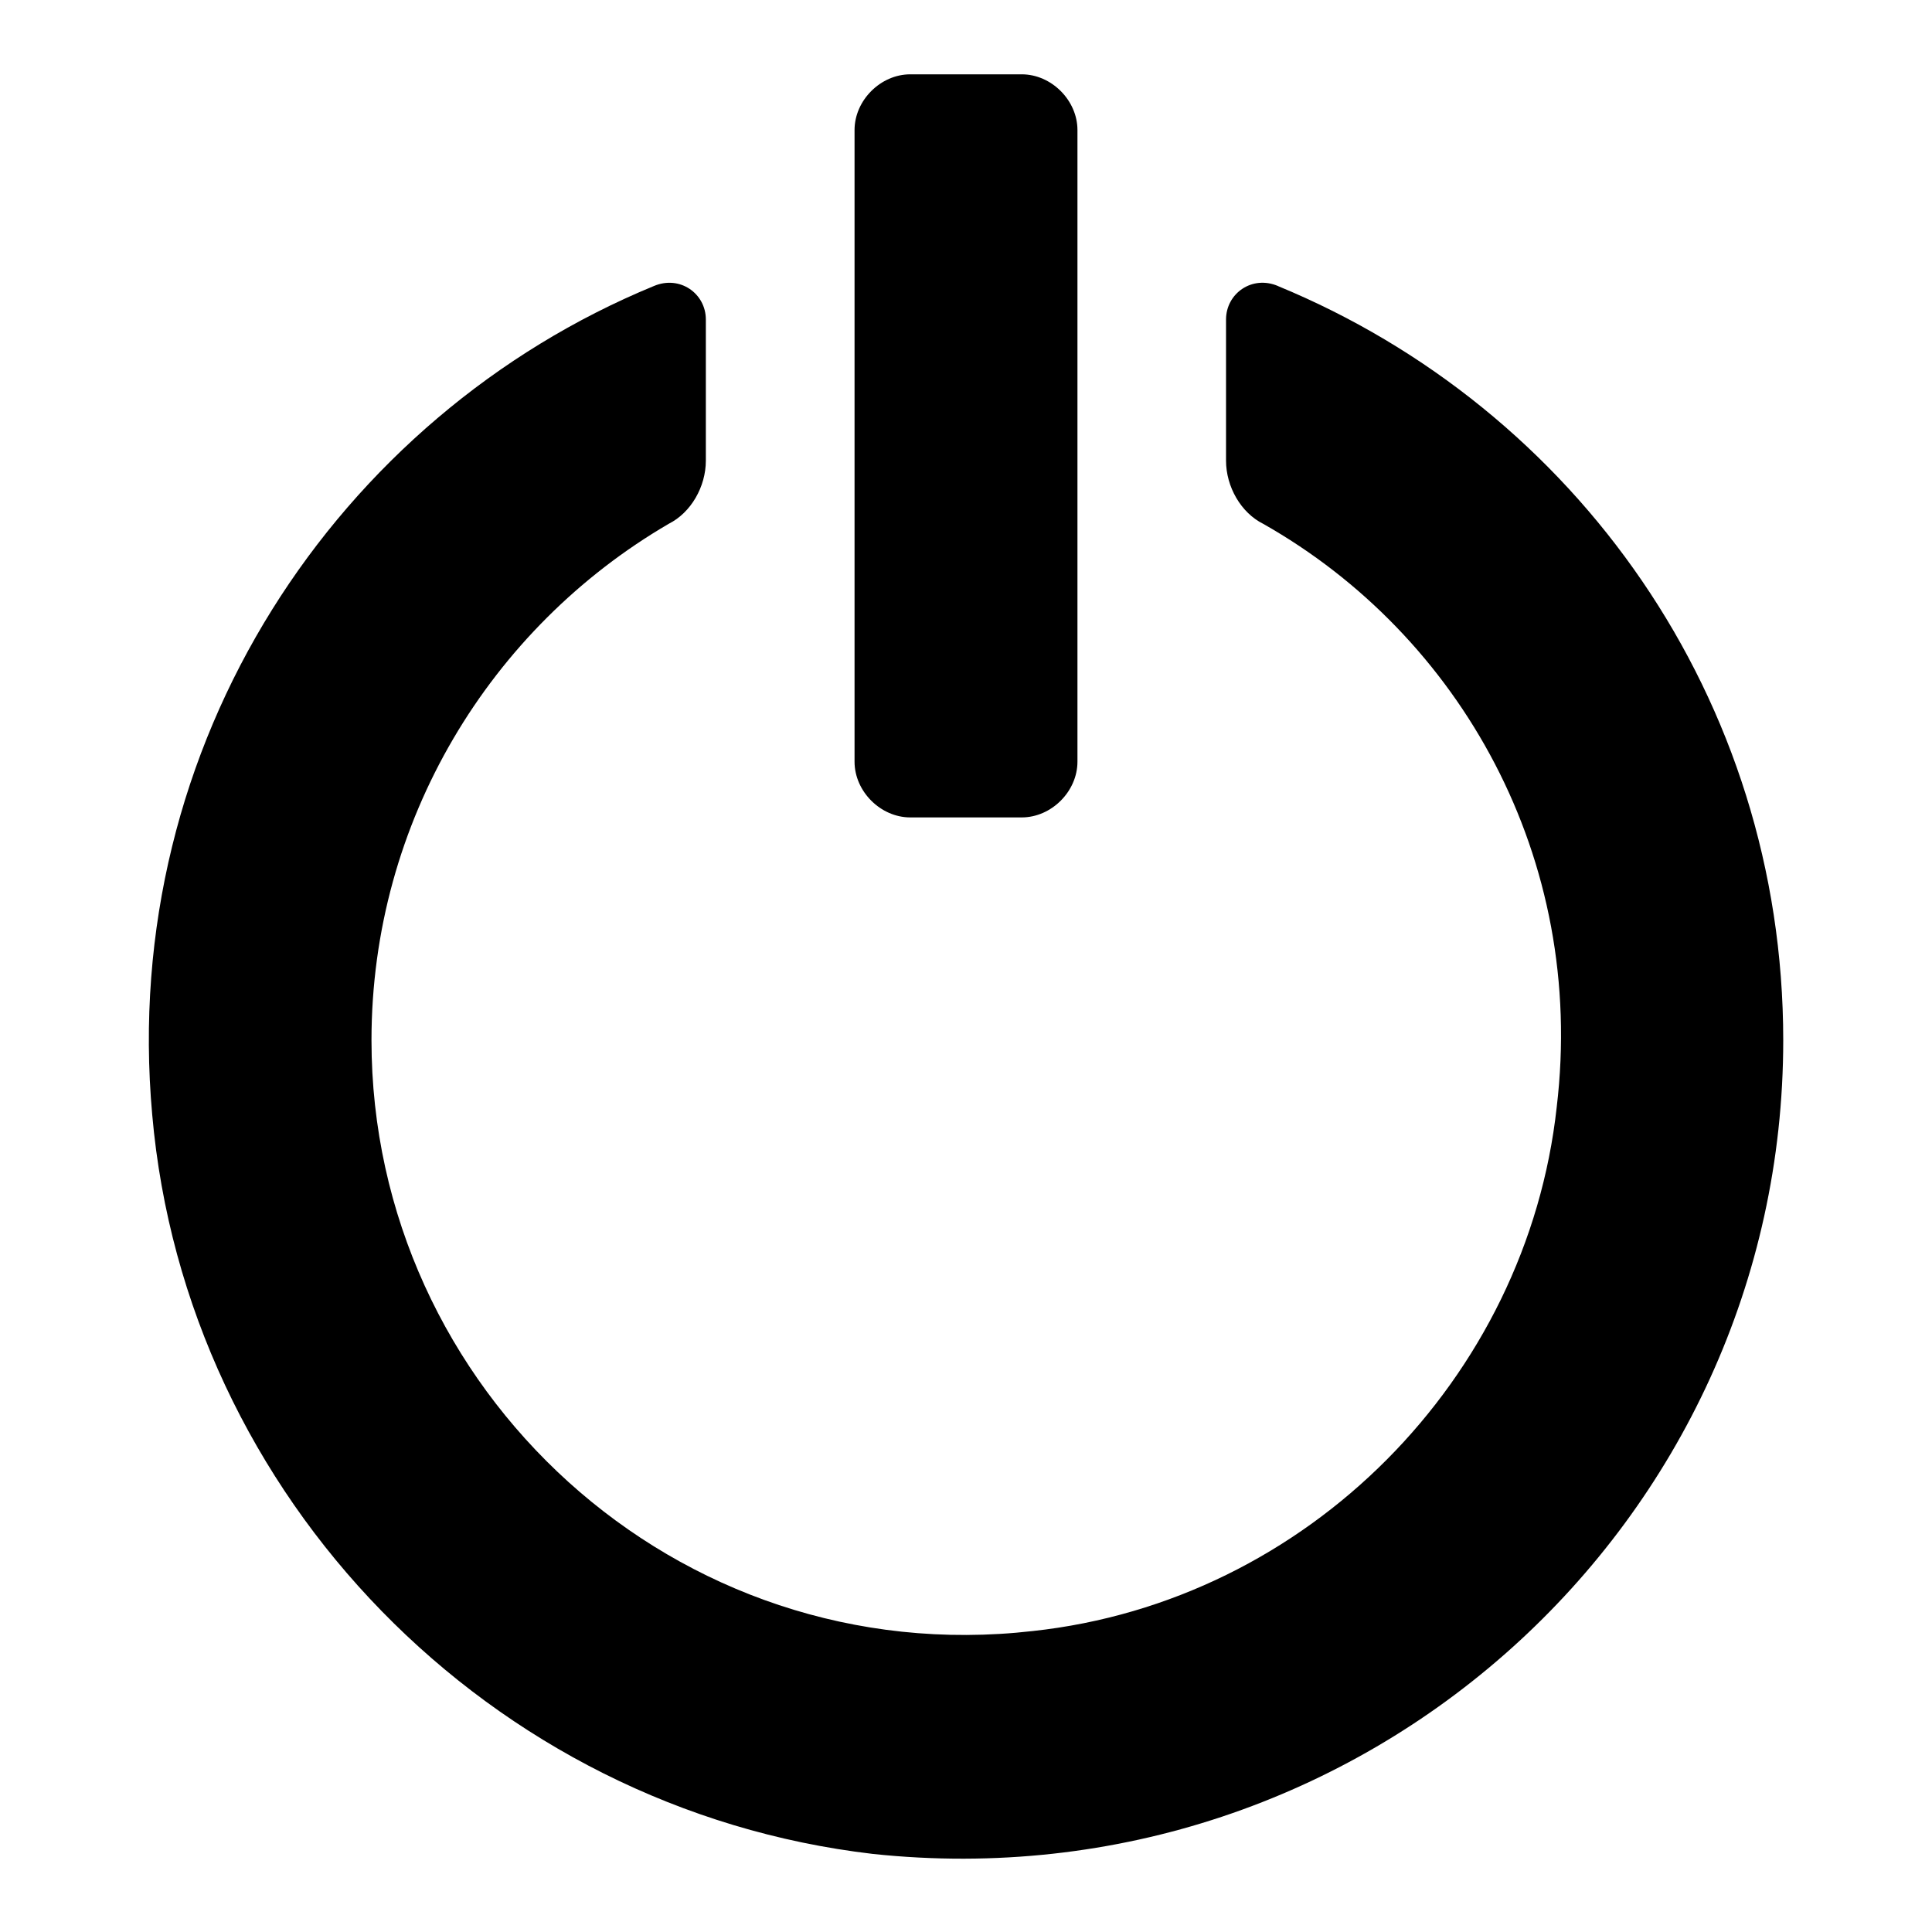 <!-- Generated by IcoMoon.io -->
<svg version="1.1" xmlns="http://www.w3.org/2000/svg" width="32" height="32" viewBox="0 0 32 32">
<title>power</title>
<path d="M21.169 4.738c-0.431-0.185-0.862 0.123-0.862 0.554v2.338c0 0.431 0.246 0.862 0.615 1.046 3.262 1.846 5.354 5.538 4.862 9.662-0.492 4.492-4.123 8.185-8.677 8.677-5.908 0.677-10.954-4-10.954-9.785 0-3.631 1.969-6.831 4.923-8.554 0.369-0.185 0.615-0.615 0.615-1.046v-2.338c0-0.431-0.431-0.738-0.862-0.554-5.231 2.154-8.862 7.569-8.308 13.723 0.554 6.338 5.6 11.508 11.938 12.246 8.123 0.862 15.077-5.477 15.077-13.477 0-5.662-3.446-10.462-8.369-12.492z"></path>
<path d="M17.846 2.154c0-0.492-0.431-0.923-0.923-0.923h-1.846c-0.492 0-0.923 0.431-0.923 0.923v10.462c0 0.492 0.431 0.923 0.923 0.923h1.846c0.492 0 0.923-0.431 0.923-0.923v-10.462z"></path>
</svg>

